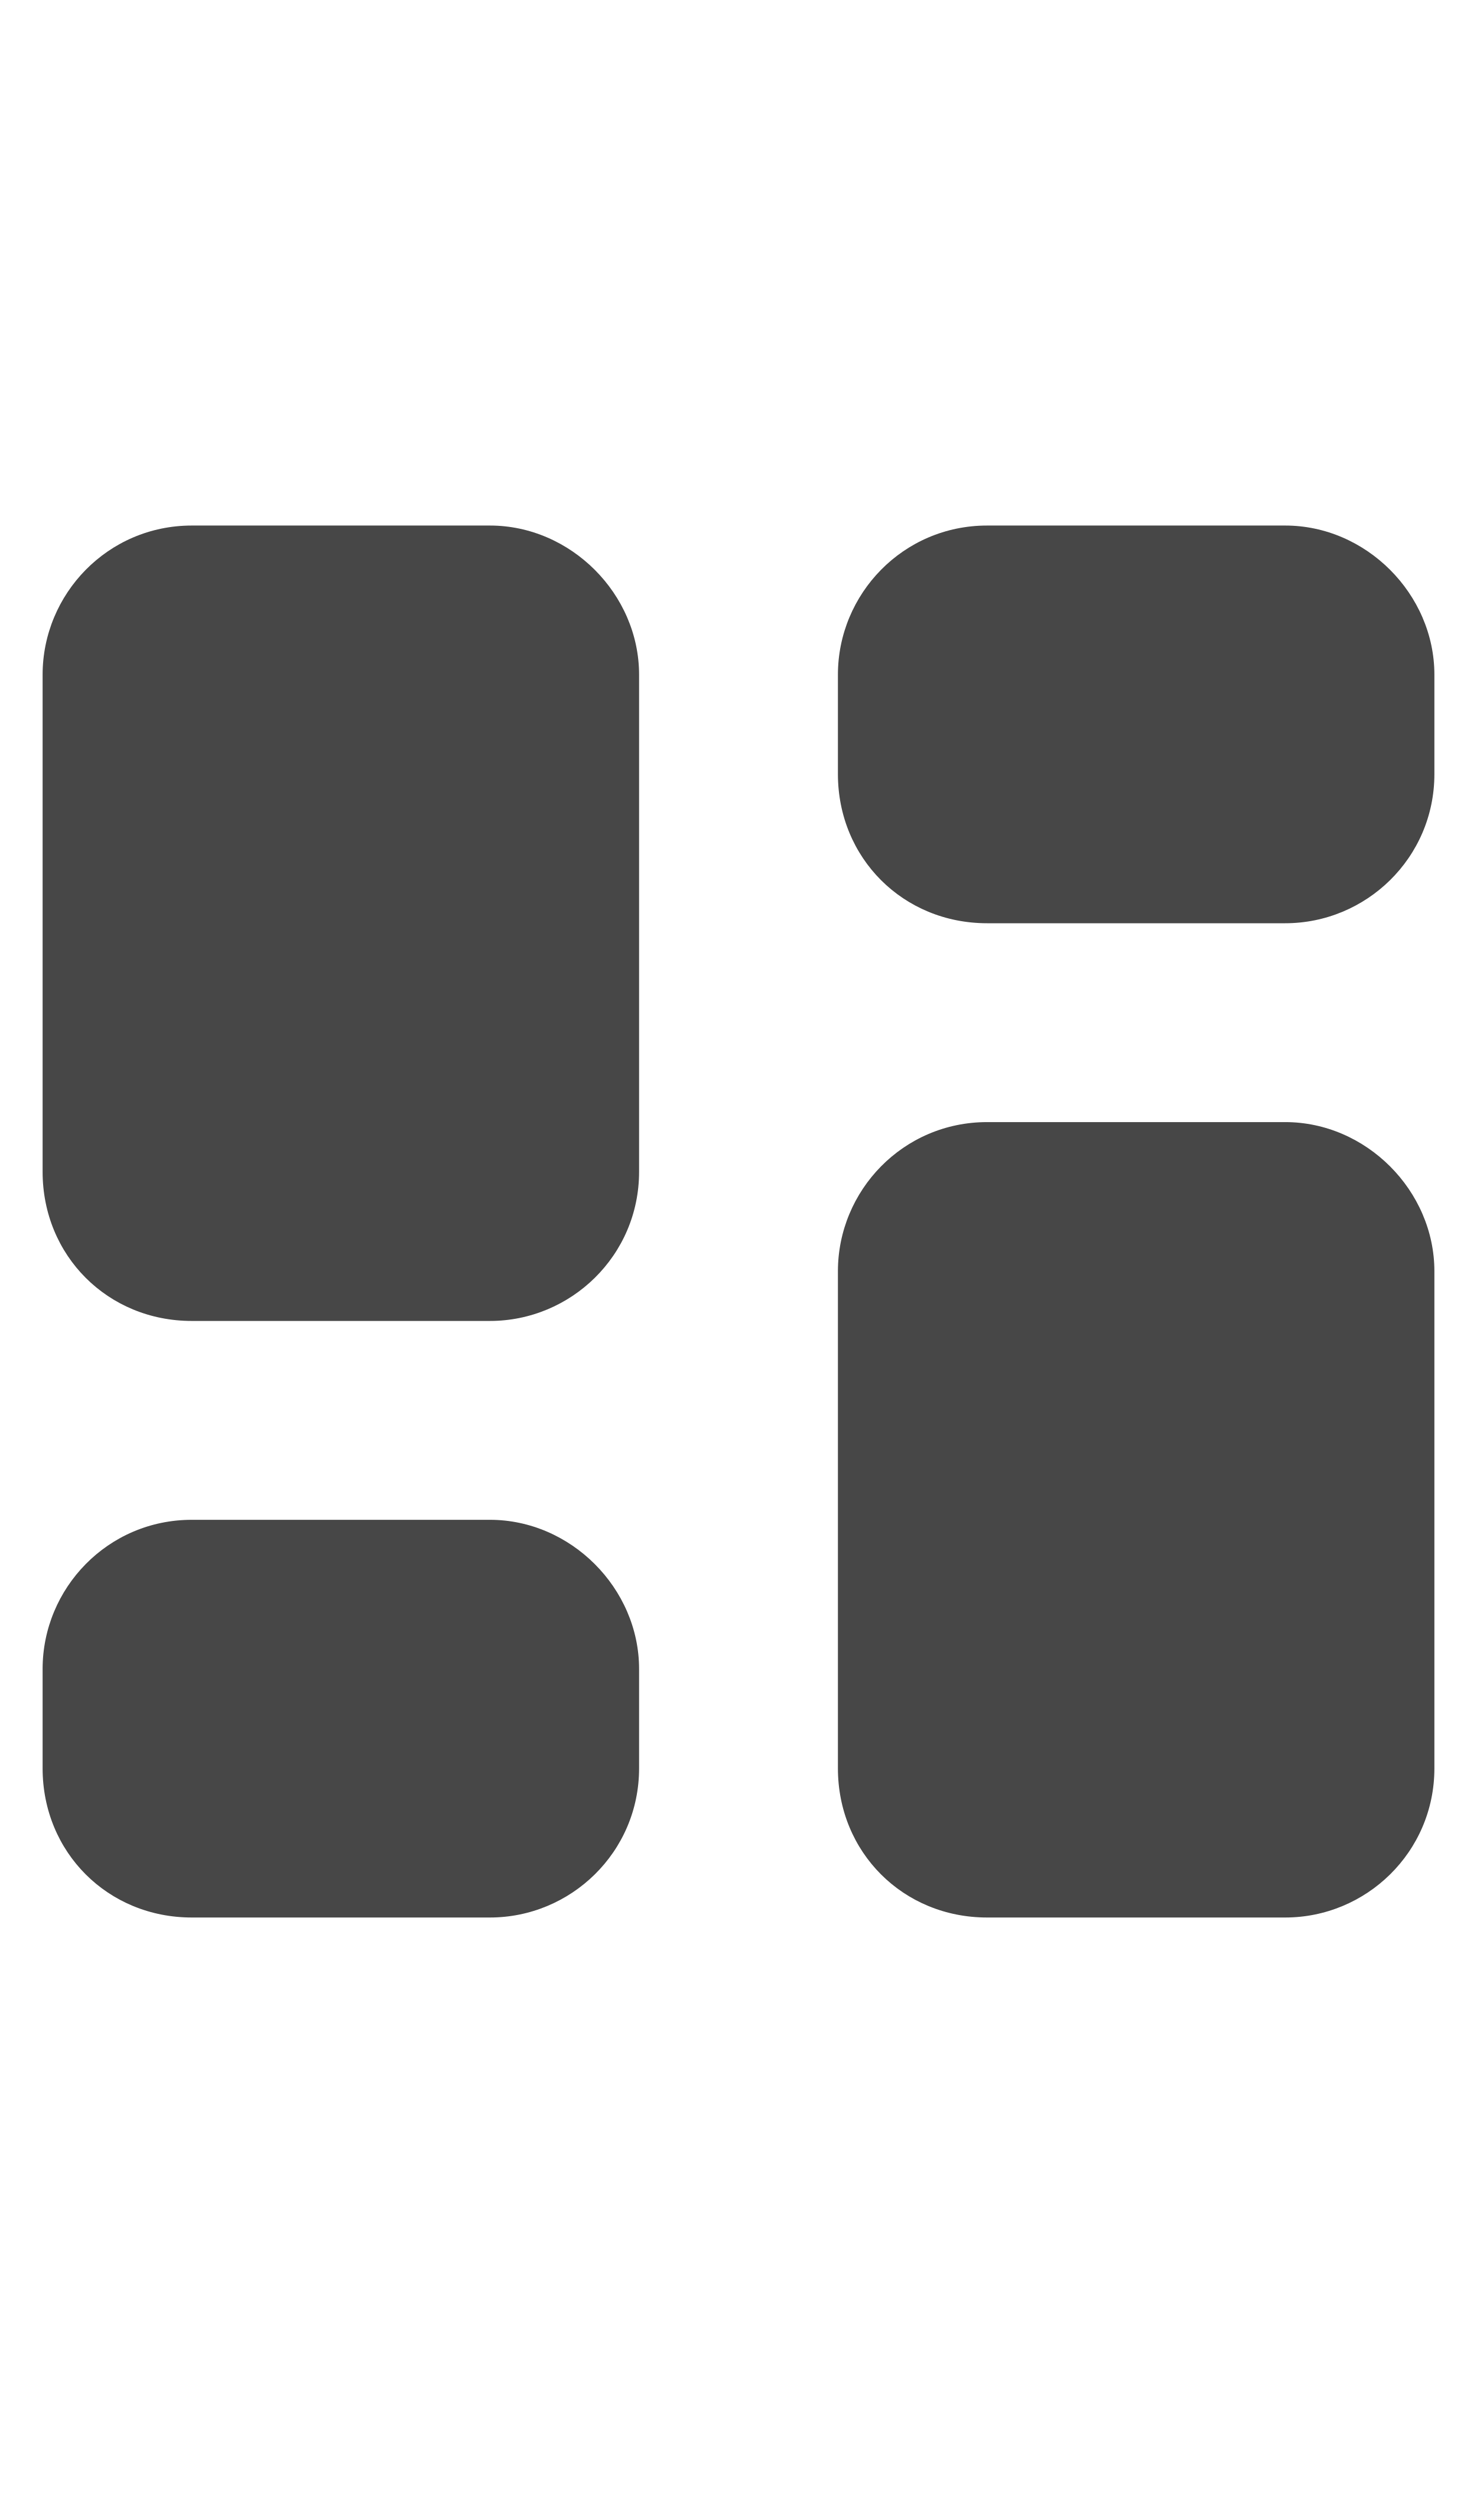 <svg width="13" height="22" viewBox="0 0 13 22" fill="none" xmlns="http://www.w3.org/2000/svg">
<g id="label-paired / sm / objects-column-sm / fill" clip-path="url(#clip0_3431_748)">
<path id="icon" d="M1.688 4.625H4.312C5.023 4.625 5.625 5.227 5.625 5.938V10.312C5.625 11.051 5.023 11.625 4.312 11.625H1.688C0.949 11.625 0.375 11.051 0.375 10.312V5.938C0.375 5.227 0.949 4.625 1.688 4.625ZM8.688 9.875H11.312C12.023 9.875 12.625 10.477 12.625 11.188V15.562C12.625 16.301 12.023 16.875 11.312 16.875H8.688C7.949 16.875 7.375 16.301 7.375 15.562V11.188C7.375 10.477 7.949 9.875 8.688 9.875ZM0.375 14.688C0.375 13.977 0.949 13.375 1.688 13.375H4.312C5.023 13.375 5.625 13.977 5.625 14.688V15.562C5.625 16.301 5.023 16.875 4.312 16.875H1.688C0.949 16.875 0.375 16.301 0.375 15.562V14.688ZM8.688 4.625H11.312C12.023 4.625 12.625 5.227 12.625 5.938V6.812C12.625 7.551 12.023 8.125 11.312 8.125H8.688C7.949 8.125 7.375 7.551 7.375 6.812V5.938C7.375 5.227 7.949 4.625 8.688 4.625Z" fill="black" fill-opacity="0.72"/>
</g>
<defs>
<clipPath id="clip0_3431_748">
<rect width="13" height="22" fill="white"/>
</clipPath>
</defs>
</svg>
